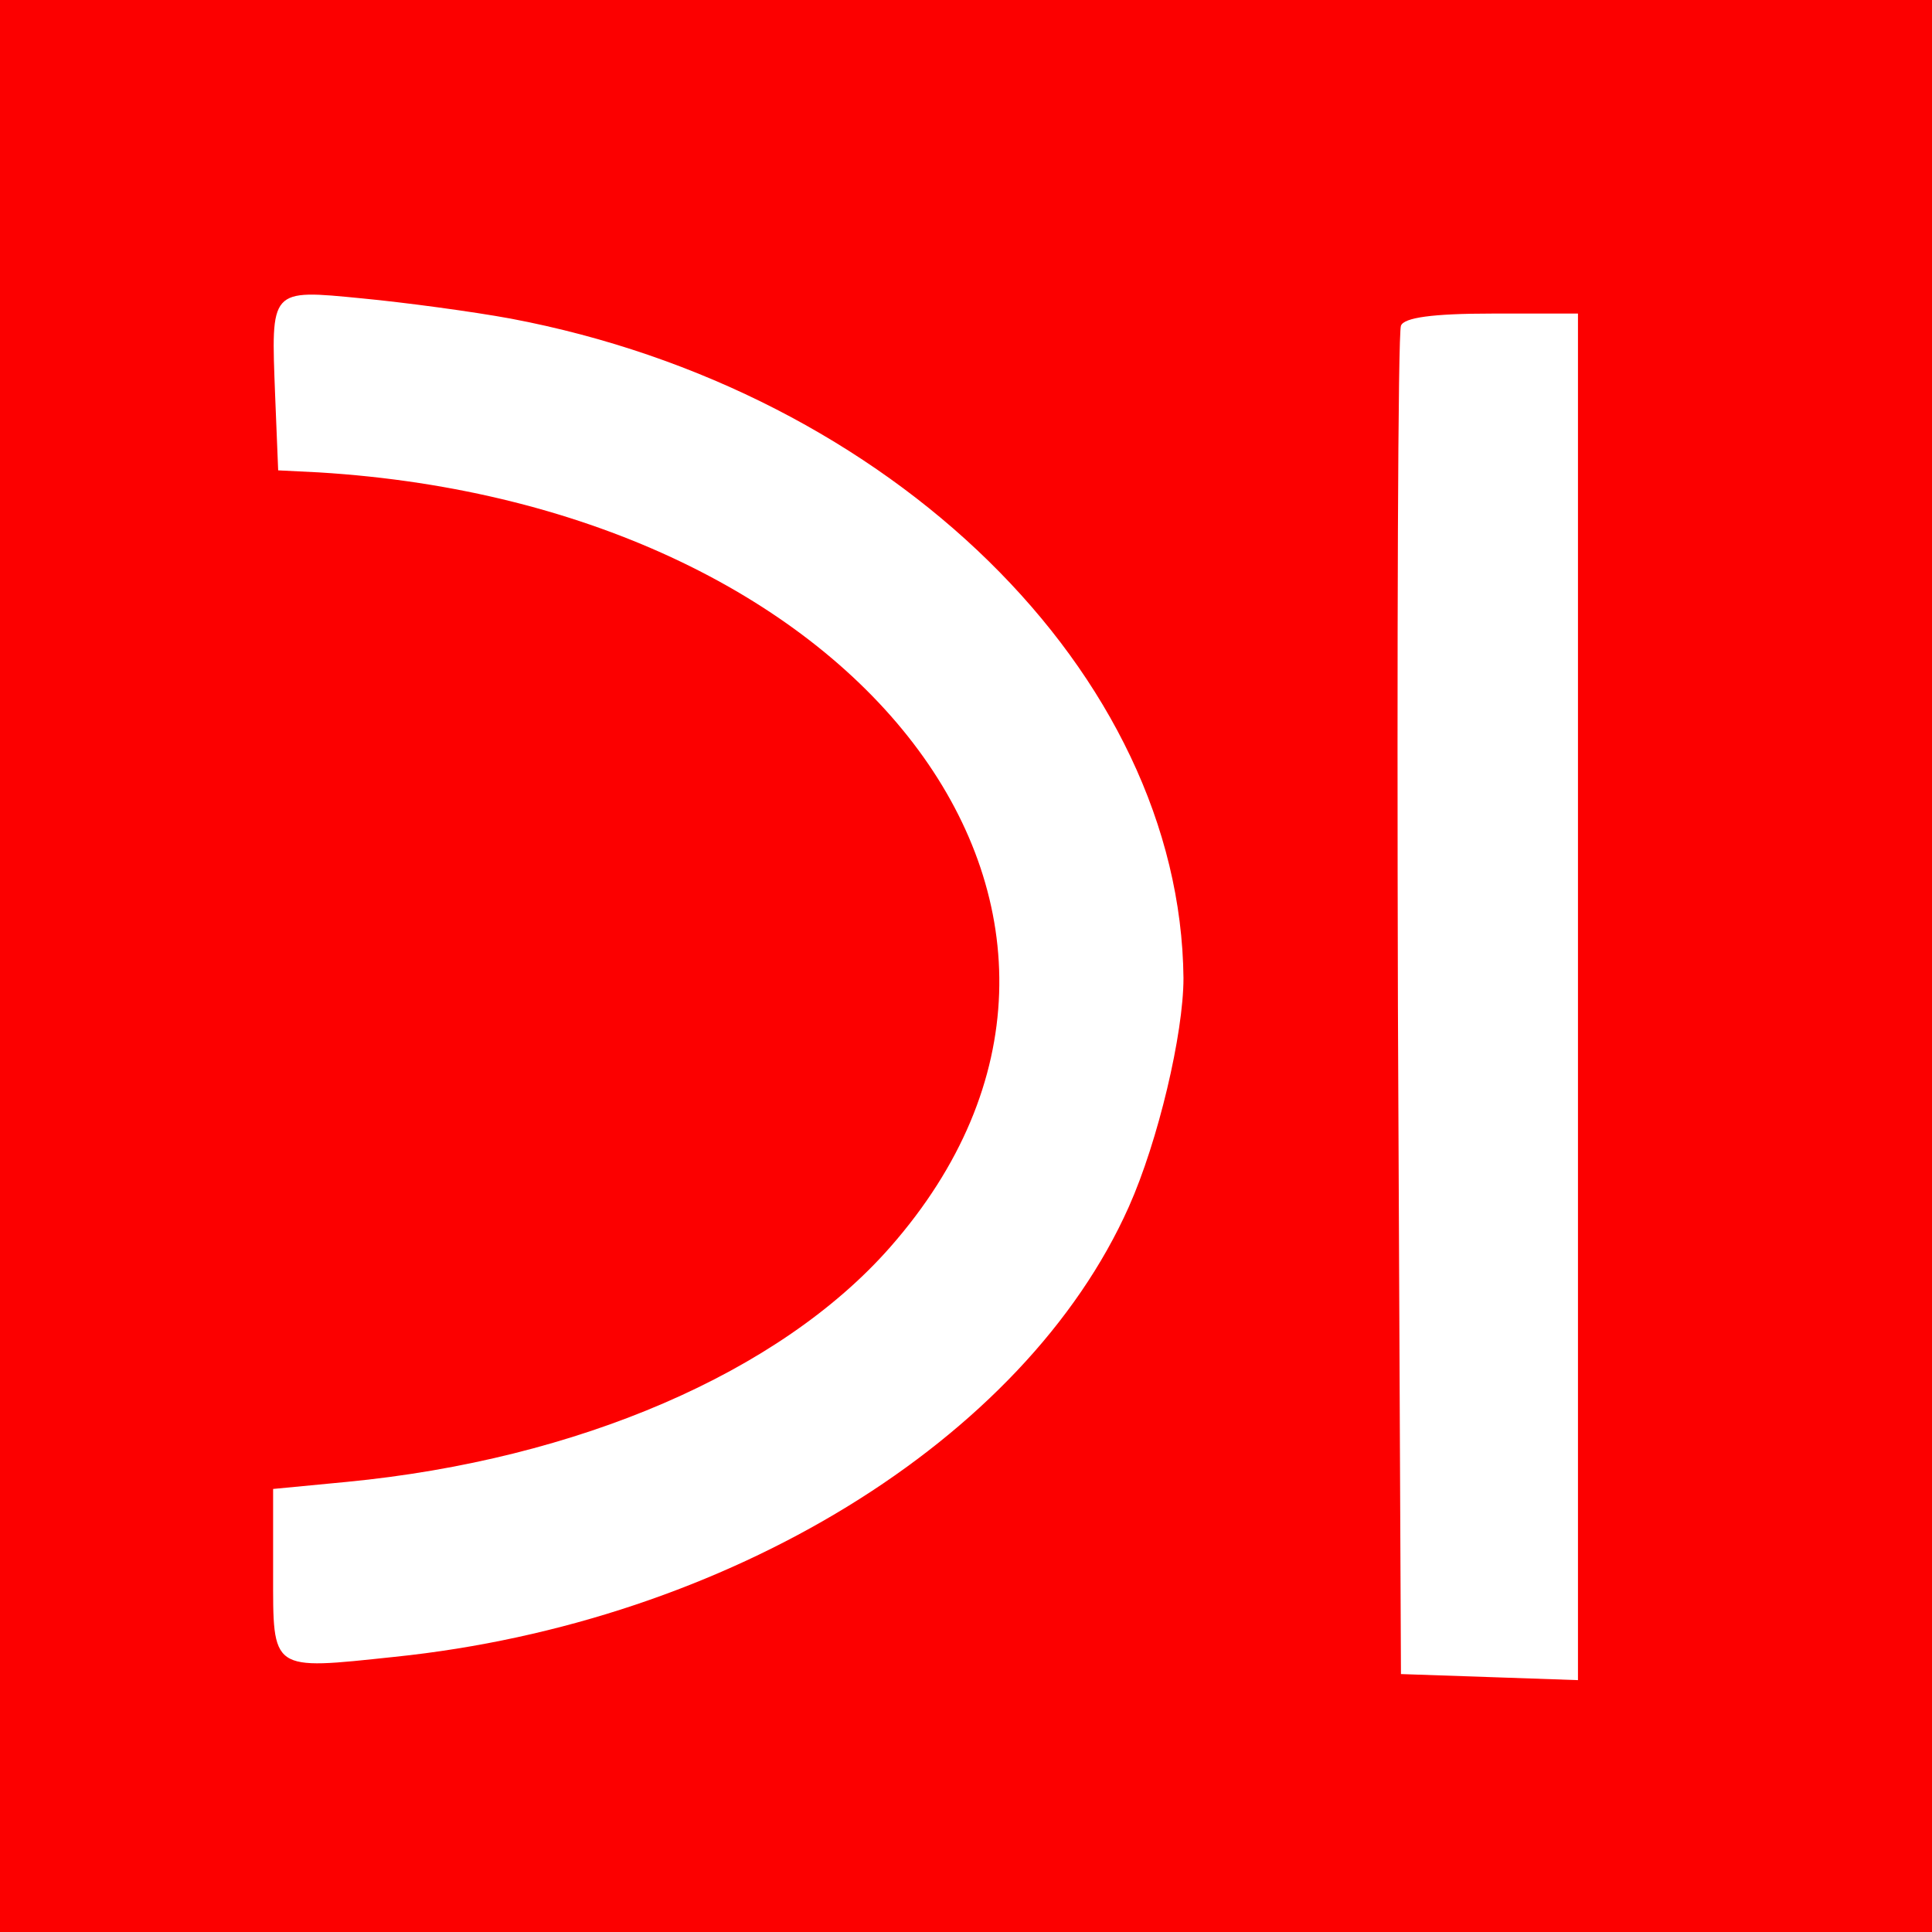 <?xml version="1.0" standalone="no"?>
<!DOCTYPE svg PUBLIC "-//W3C//DTD SVG 20010904//EN"
 "http://www.w3.org/TR/2001/REC-SVG-20010904/DTD/svg10.dtd">
<svg version="1.0" xmlns="http://www.w3.org/2000/svg"
 width="191pt" height="191pt" viewBox="0 0 191 191"
 preserveAspectRatio="xMidYMid meet">

<g transform="translate(0,191) scale(0.1,-0.1)"
fill="#FC0000FF" stroke="none">
<path d="M0 955 l0 -955 955 0 955 0 0 955 0 955 -955 0 -955 0 0 -955z m505
640 c376 -71 662 -351 665 -652 0 -55 -25 -161 -54 -226 -103 -231 -397 -411
-726 -445 -123 -13 -120 -15 -120 83 l0 83 73 7 c228 22 428 108 537 232 283
322 -20 733 -565 766 l-40 2 -3 74 c-4 106 -6 105 86 96 42 -4 109 -13 147
-20z m1055 -670 l0 -676 -87 3 -88 3 -3 660 c-1 363 0 666 3 673 3 8 31 12 90
12 l85 0 0 -675z"/>
</g>
</svg>
